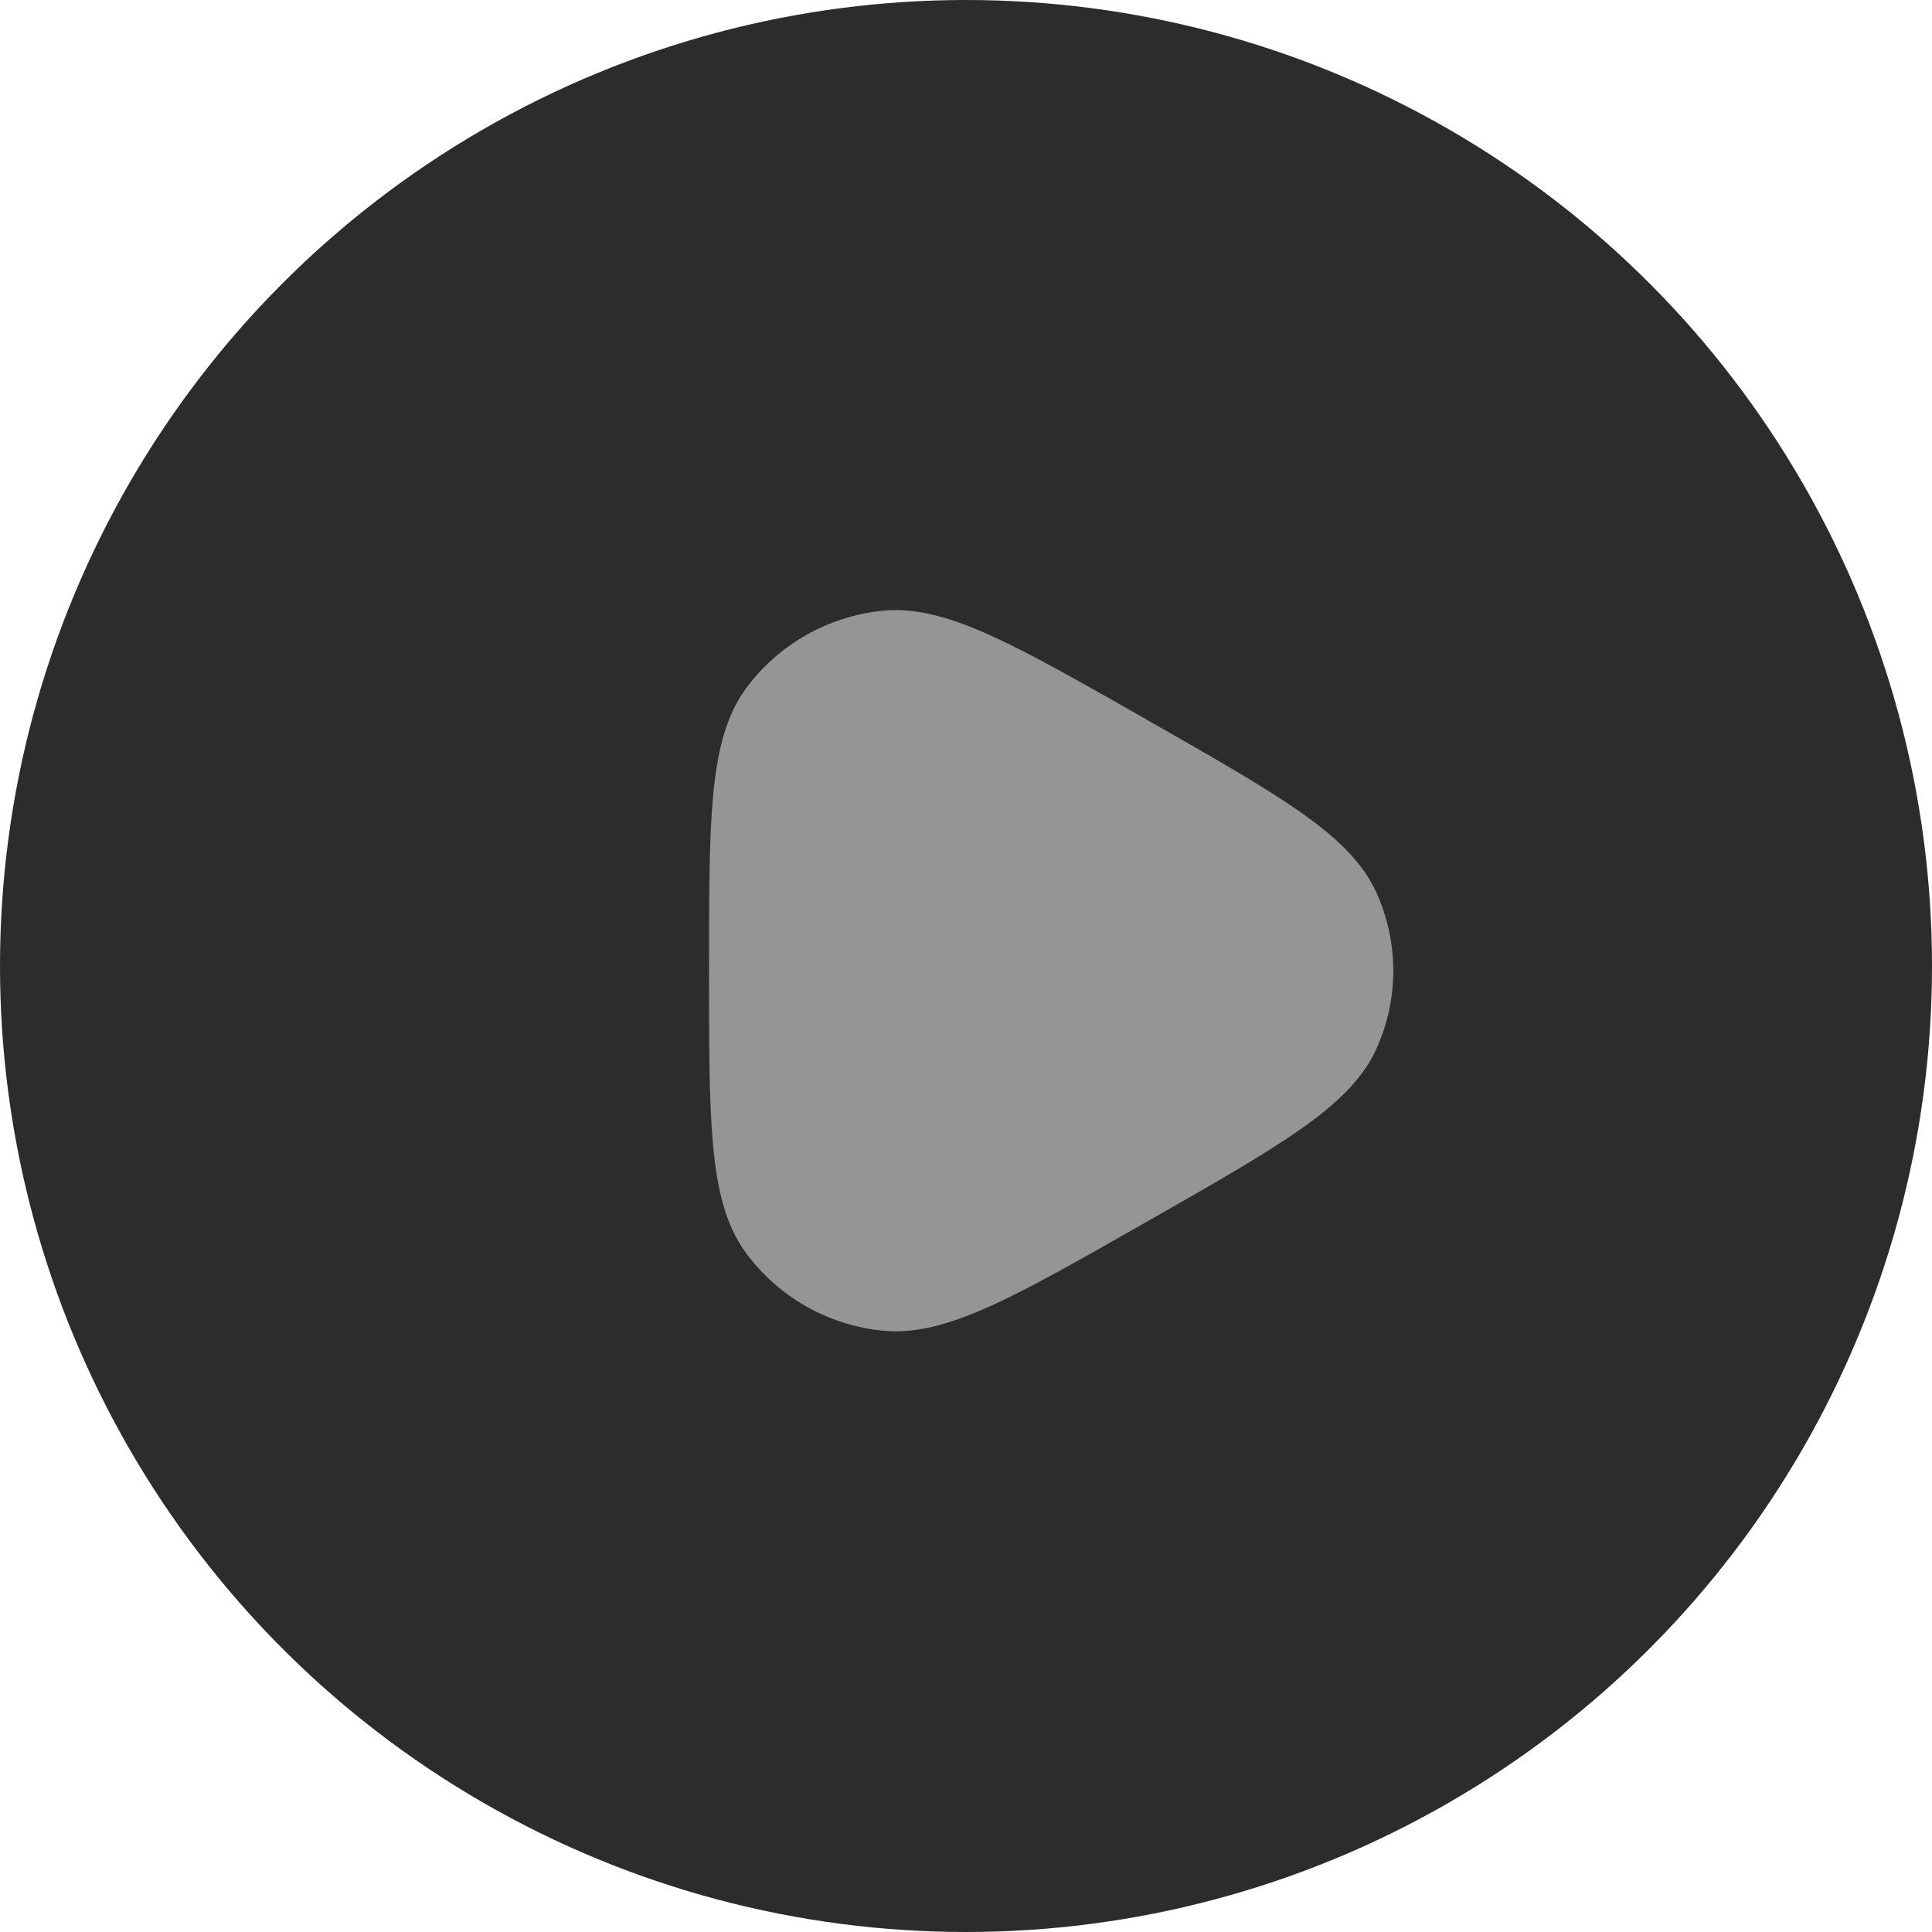 <svg width="37" height="37" viewBox="0 0 37 37" fill="none" xmlns="http://www.w3.org/2000/svg">
<circle cx="18.5" cy="18.5" r="18.5" fill="#2C2C2C"/>
<path d="M21.954 13.778C20.727 13.079 19.774 12.536 19 12.183C18.223 11.829 17.549 11.629 16.893 11.697C15.852 11.805 14.905 12.345 14.287 13.184C13.898 13.714 13.735 14.394 13.657 15.237C13.579 16.076 13.579 17.163 13.579 18.561V18.62C13.579 20.018 13.579 21.105 13.657 21.944C13.735 22.787 13.898 23.467 14.287 23.997C14.905 24.836 15.852 25.375 16.893 25.483C17.549 25.552 18.223 25.352 19 24.998C19.774 24.645 20.727 24.102 21.954 23.402L22.004 23.374C23.23 22.675 24.183 22.131 24.88 21.645C25.578 21.158 26.092 20.68 26.362 20.082C26.79 19.133 26.79 18.048 26.362 17.099C26.092 16.501 25.578 16.023 24.88 15.535C24.183 15.05 23.23 14.506 22.004 13.807L21.954 13.778Z" fill="#959595"/>
</svg>
